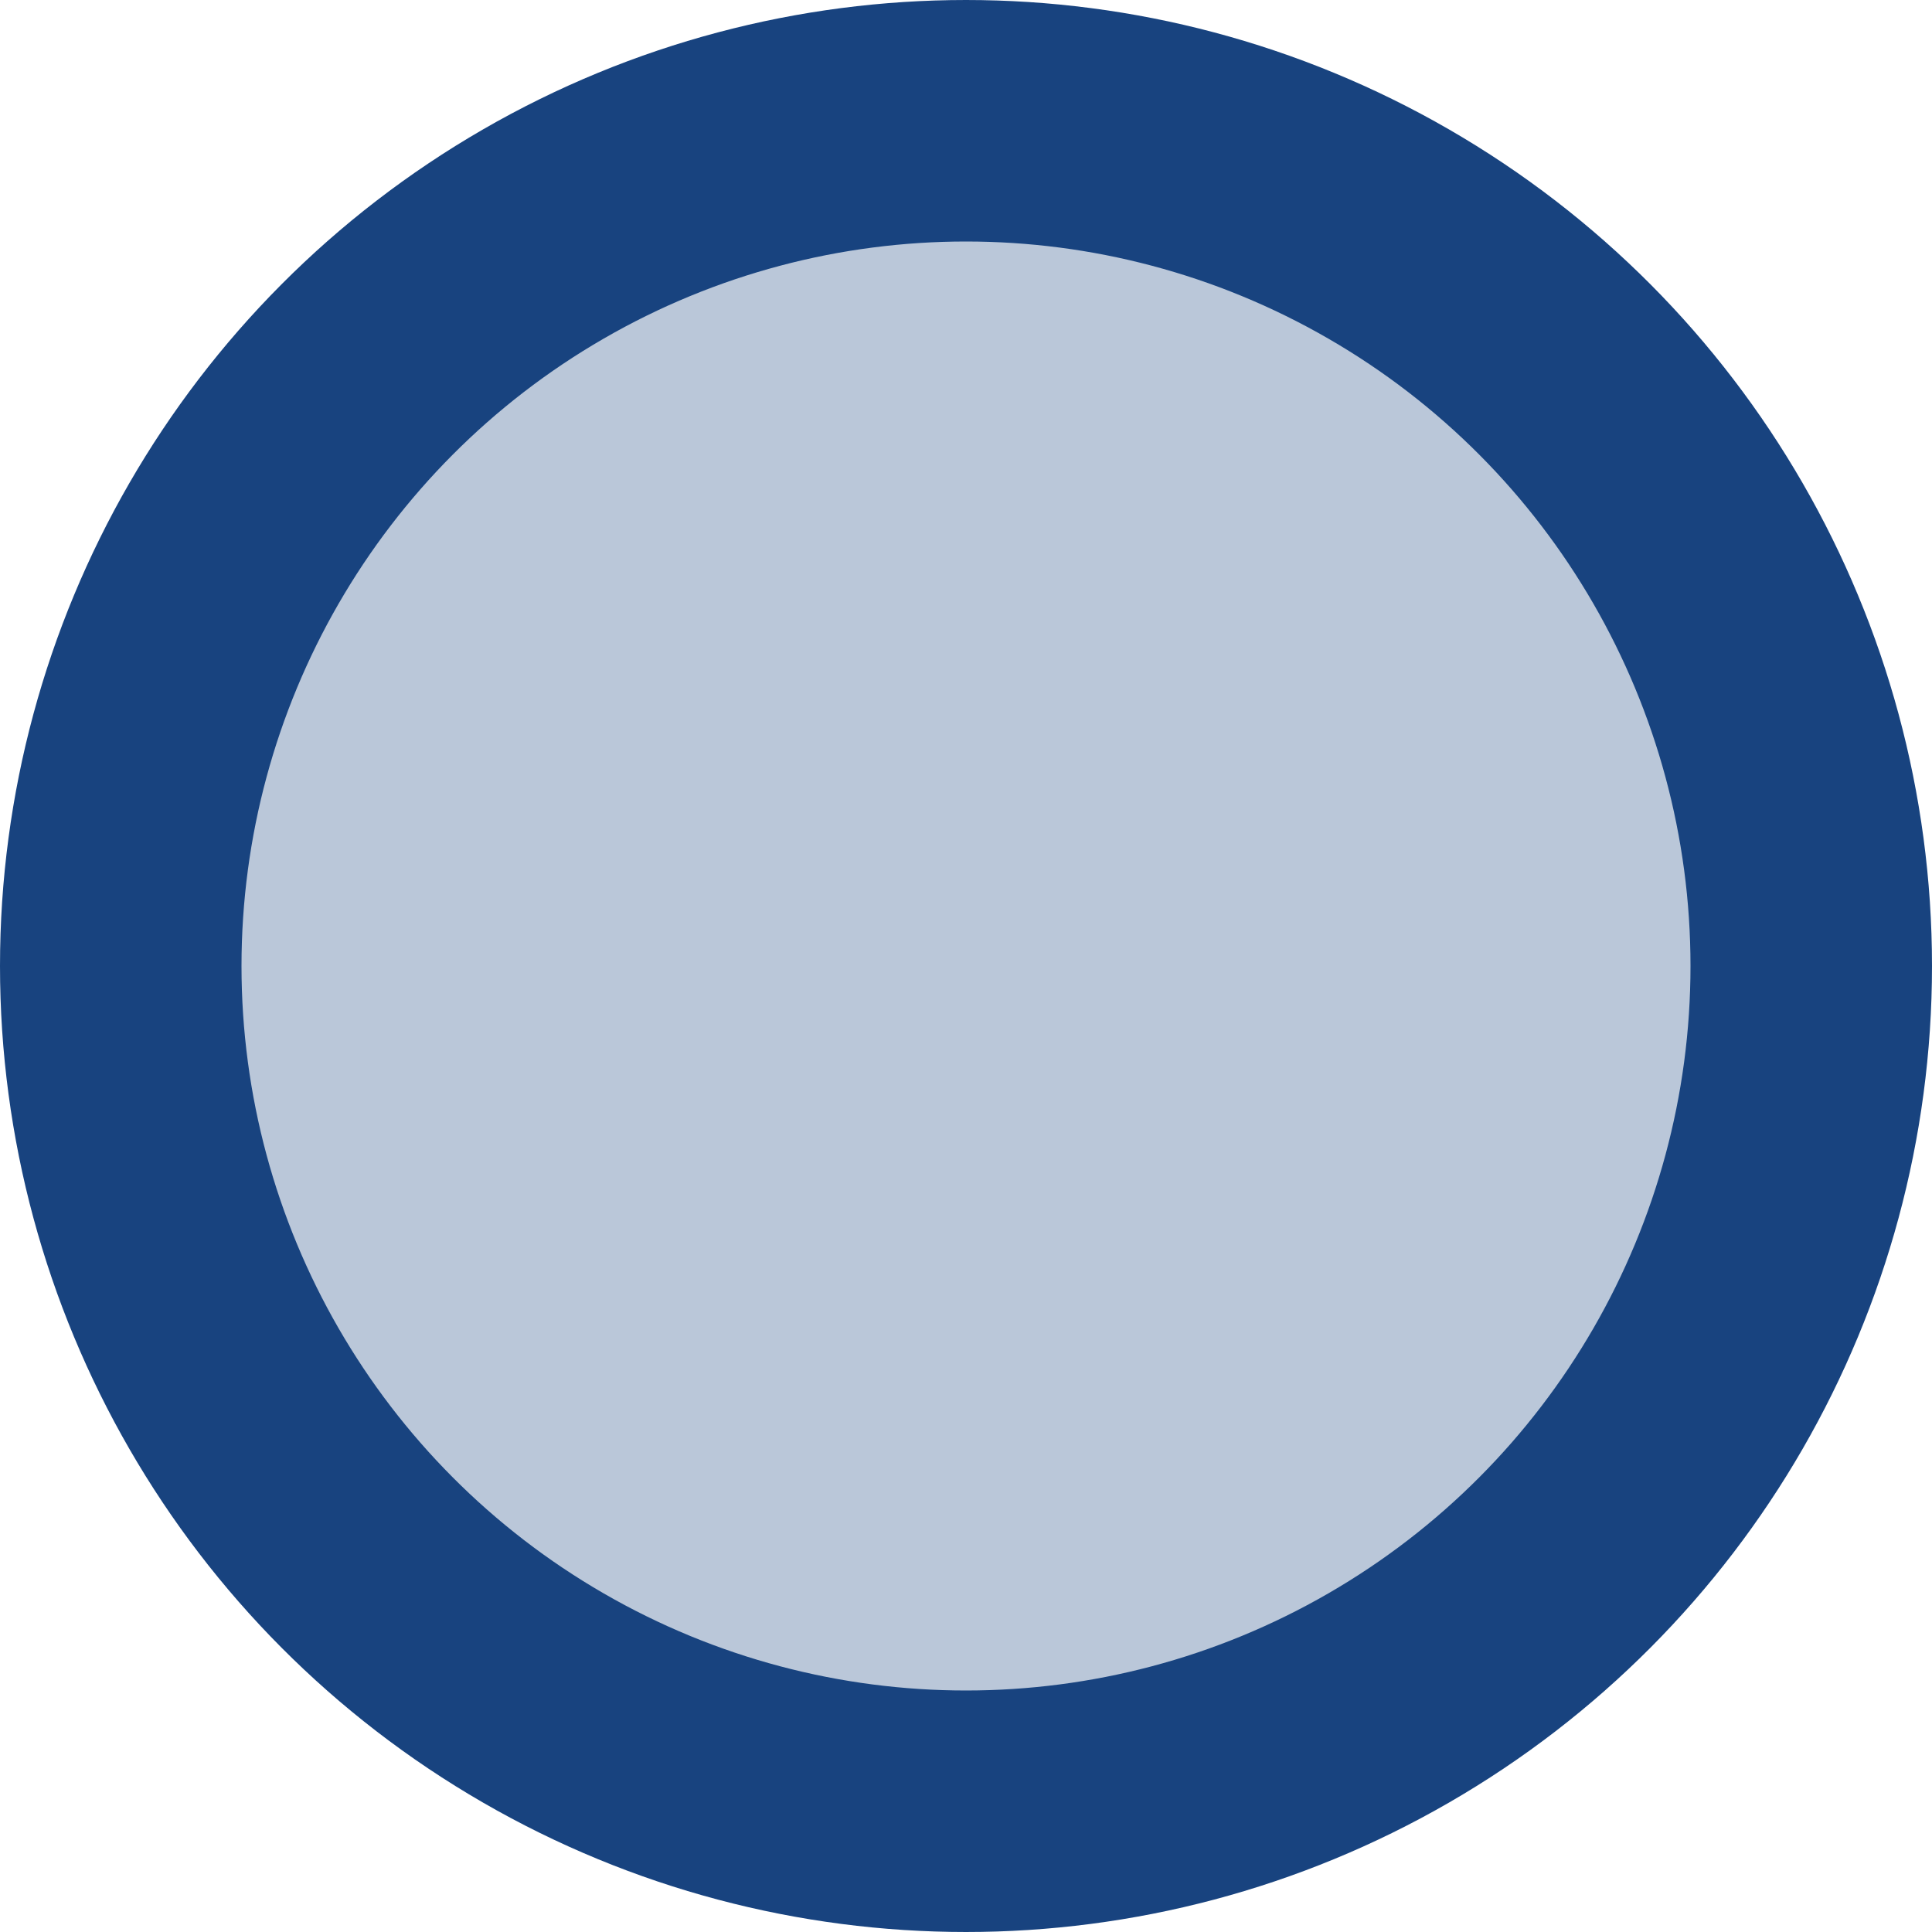 <?xml version="1.0" encoding="UTF-8"?>
<svg width="16px" height="16px" viewBox="0 0 16 16" version="1.1" xmlns="http://www.w3.org/2000/svg" xmlns:xlink="http://www.w3.org/1999/xlink">
    <!-- Generator: Sketch 58 (84663) - https://sketch.com -->
    <title>Oval</title>
    <desc>Created with Sketch.</desc>
    <g id="Page-1" stroke="none" stroke-width="1" fill="none" fill-rule="evenodd" fill-opacity="0.3">
        <g id="Group-7" transform="translate(-147, -702)" fill="#18437F" stroke="#18437F" stroke-width="2">
            <g id="Group-Copy-9">
                <circle id="Oval" cx="155" cy="710" r="7"></circle>
            </g>
        </g>
    </g>
</svg>